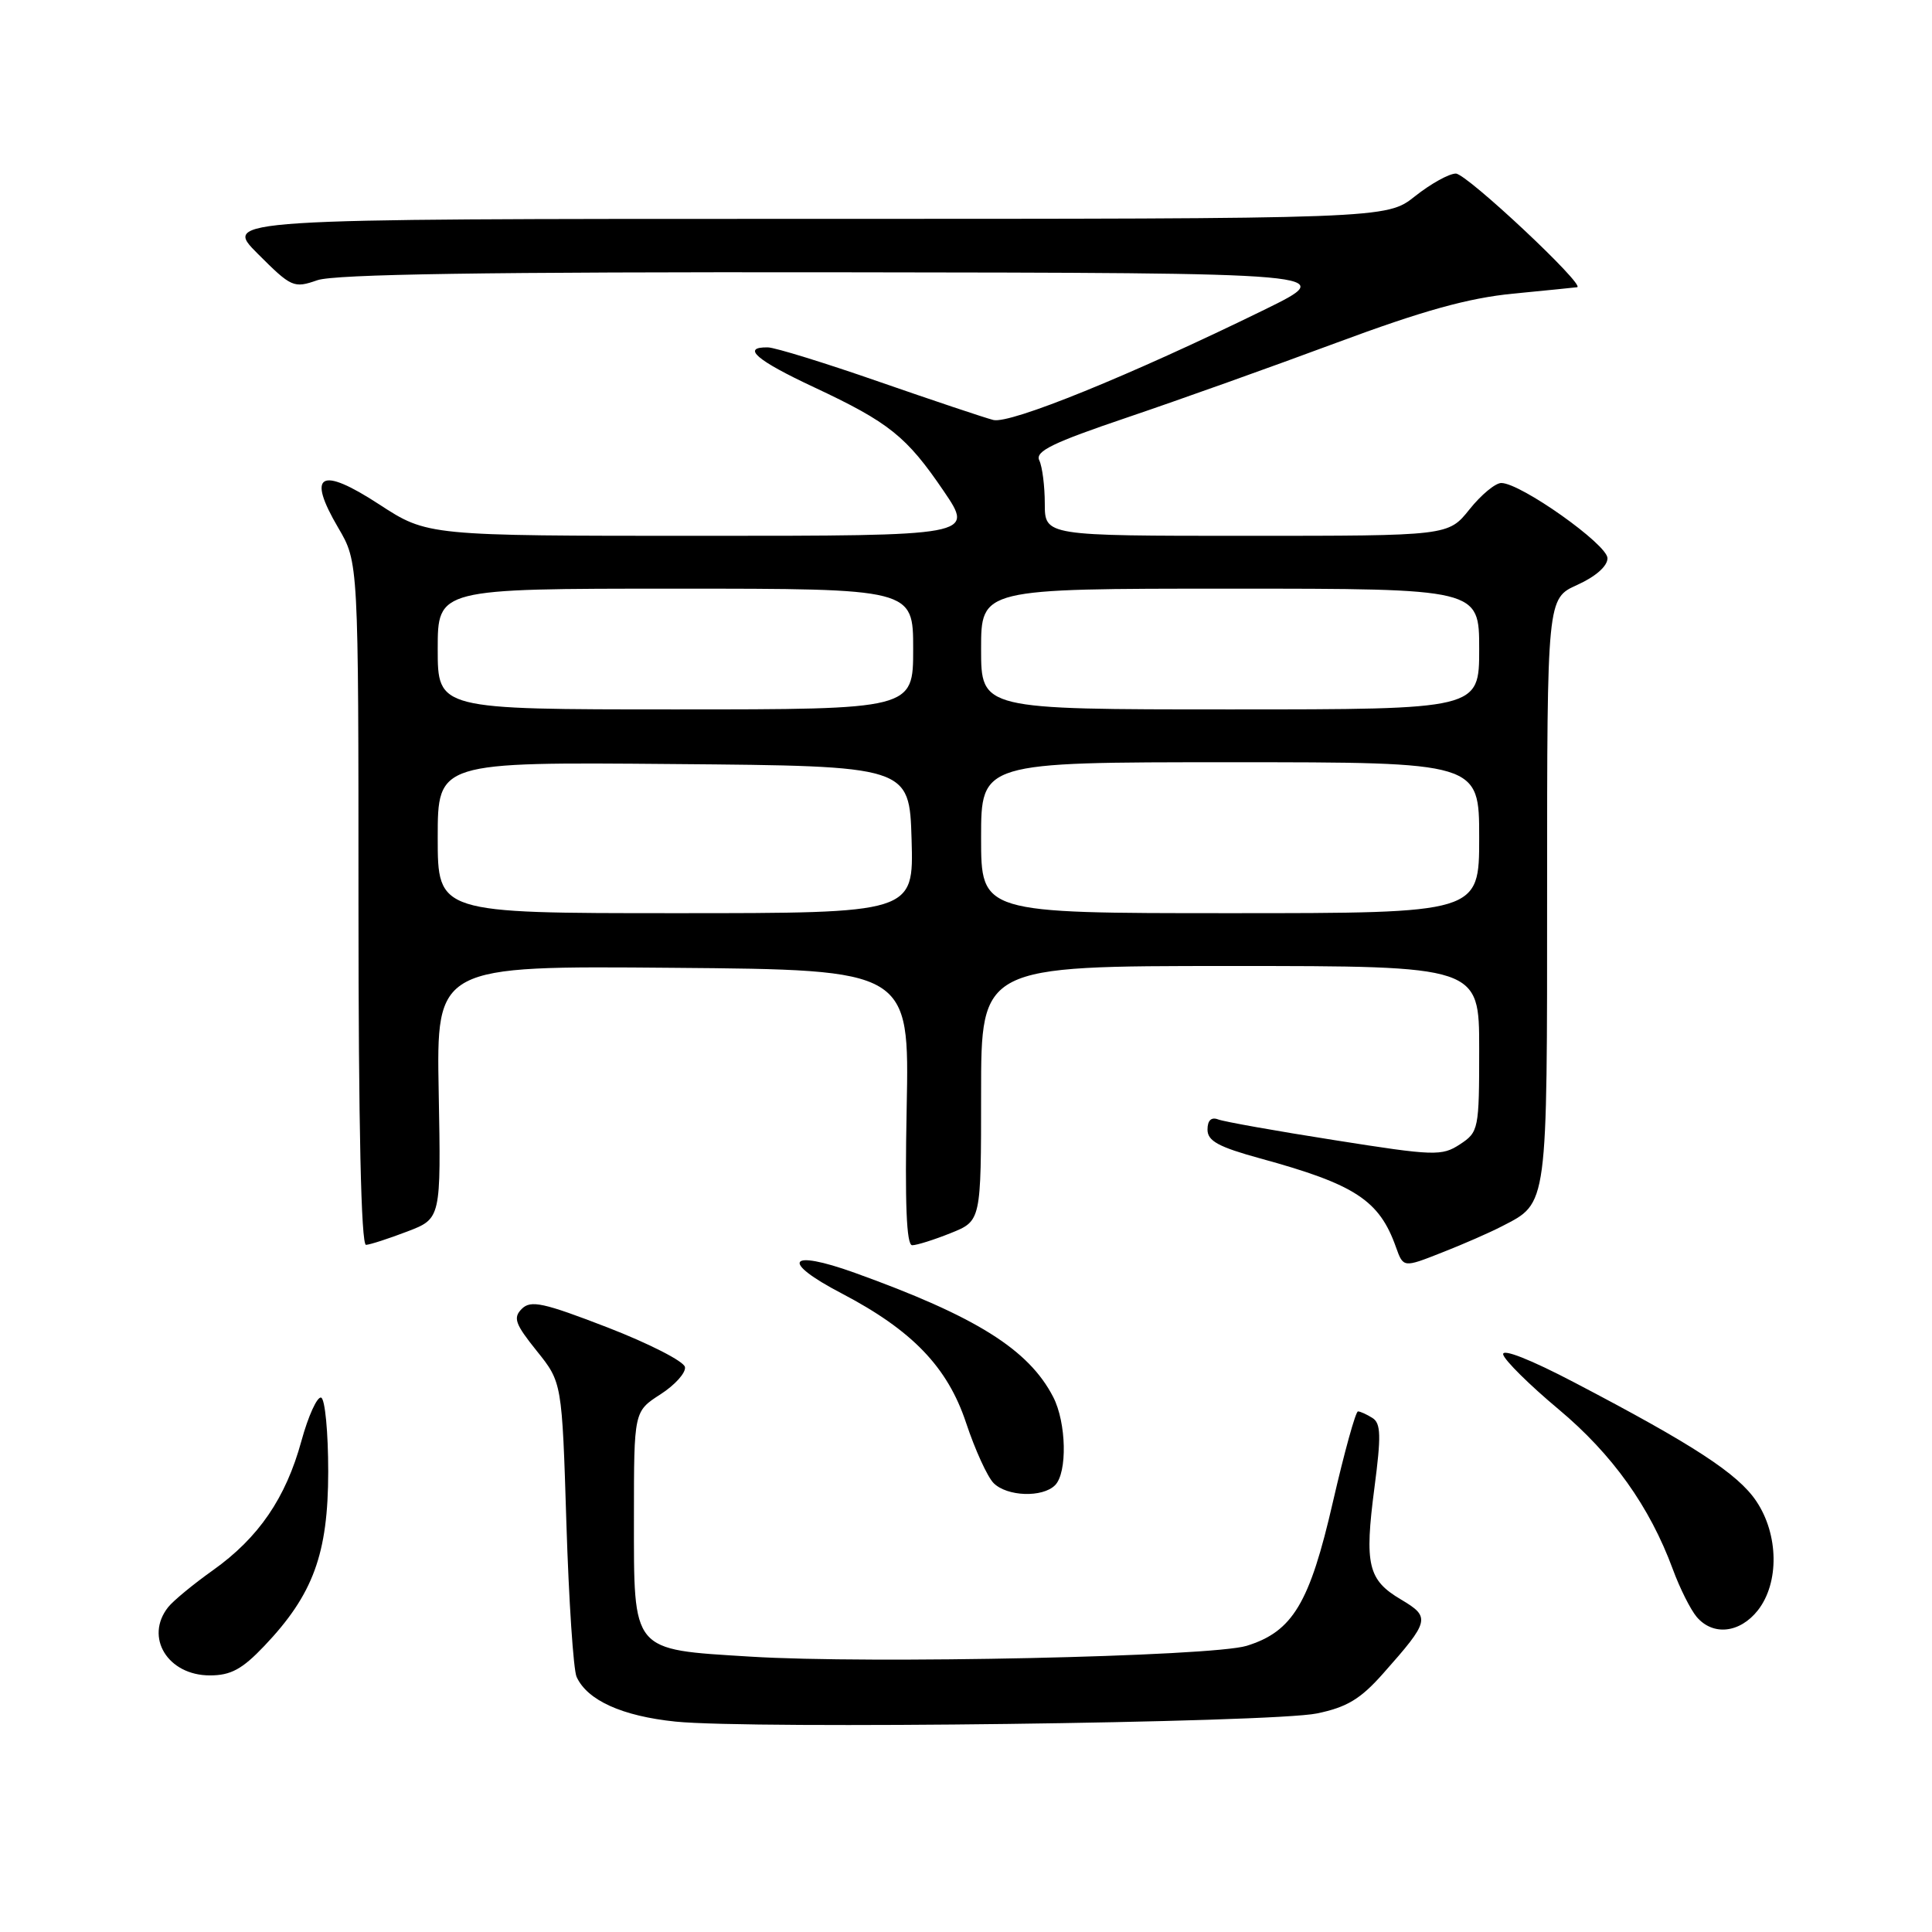 <?xml version="1.0" encoding="UTF-8" standalone="no"?>
<!DOCTYPE svg PUBLIC "-//W3C//DTD SVG 1.1//EN" "http://www.w3.org/Graphics/SVG/1.1/DTD/svg11.dtd" >
<svg xmlns="http://www.w3.org/2000/svg" xmlns:xlink="http://www.w3.org/1999/xlink" version="1.1" viewBox="0 0 256 256">
 <g >
 <path fill="currentColor"
d=" M 174.50 227.04 C 178.47 226.22 180.28 225.13 183.27 221.75 C 189.46 214.77 189.58 214.28 185.65 211.95 C 181.26 209.36 180.78 207.36 182.12 197.13 C 183.02 190.26 182.98 188.60 181.86 187.89 C 181.11 187.42 180.25 187.02 179.94 187.02 C 179.63 187.01 178.14 192.40 176.62 199.00 C 173.54 212.44 171.29 216.19 165.19 218.08 C 160.56 219.51 115.12 220.50 99.40 219.51 C 83.58 218.53 84.00 219.03 84.00 201.01 C 84.00 187.02 84.00 187.02 87.51 184.76 C 89.44 183.52 90.90 181.89 90.76 181.14 C 90.62 180.38 86.01 178.03 80.52 175.90 C 72.00 172.61 70.33 172.24 69.14 173.43 C 67.96 174.61 68.25 175.43 71.11 178.99 C 74.47 183.17 74.47 183.17 75.05 201.83 C 75.37 212.10 75.98 221.26 76.40 222.19 C 77.81 225.30 82.43 227.39 89.50 228.12 C 99.49 229.15 168.53 228.28 174.50 227.04 Z  M 35.01 218.11 C 41.50 211.29 43.48 205.90 43.49 195.00 C 43.49 189.78 43.07 185.36 42.55 185.19 C 42.03 185.03 40.85 187.61 39.94 190.93 C 37.87 198.50 34.27 203.76 28.21 208.07 C 25.62 209.91 22.95 212.11 22.28 212.96 C 19.13 216.94 22.23 222.00 27.81 222.00 C 30.58 222.00 32.09 221.18 35.01 218.11 Z  M 232.93 213.37 C 235.78 209.73 235.69 203.32 232.71 198.90 C 230.27 195.27 224.41 191.45 208.68 183.22 C 202.79 180.13 199.00 178.64 199.18 179.48 C 199.36 180.24 202.65 183.50 206.50 186.72 C 213.66 192.71 218.59 199.62 221.66 207.94 C 222.58 210.45 224.01 213.29 224.82 214.25 C 226.98 216.79 230.54 216.40 232.93 213.37 Z  M 139.80 196.80 C 141.45 195.15 141.31 188.50 139.55 185.10 C 136.30 178.80 129.29 174.42 113.25 168.65 C 104.40 165.47 103.34 167.11 111.50 171.37 C 120.87 176.27 125.55 181.13 128.01 188.53 C 129.20 192.11 130.84 195.70 131.66 196.52 C 133.44 198.30 138.13 198.47 139.80 196.80 Z  M 199.03 162.48 C 205.12 159.34 205.00 160.21 205.00 117.93 C 205.00 79.30 205.00 79.30 209.00 77.50 C 211.43 76.40 213.00 75.02 213.00 73.97 C 213.00 72.15 201.49 64.00 198.93 64.00 C 198.14 64.00 196.24 65.58 194.71 67.50 C 191.91 71.00 191.91 71.00 165.18 71.00 C 138.45 71.00 138.45 71.00 138.44 66.75 C 138.44 64.41 138.11 61.83 137.71 61.00 C 137.13 59.80 139.48 58.66 149.35 55.32 C 156.15 53.02 168.64 48.56 177.11 45.41 C 188.55 41.16 194.55 39.49 200.50 38.91 C 204.90 38.48 208.71 38.10 208.97 38.06 C 210.22 37.90 194.34 23.00 192.91 23.00 C 192.01 23.00 189.58 24.35 187.50 26.00 C 183.72 29.00 183.72 29.00 106.63 29.00 C 29.53 29.00 29.53 29.00 34.16 33.63 C 38.61 38.08 38.92 38.22 42.05 37.13 C 44.35 36.33 64.52 36.02 111.40 36.08 C 177.50 36.16 177.50 36.16 167.50 41.06 C 149.73 49.76 133.85 56.21 131.62 55.65 C 130.45 55.35 123.65 53.07 116.50 50.59 C 109.35 48.10 102.71 46.05 101.75 46.03 C 98.17 45.97 100.22 47.74 107.86 51.31 C 117.82 55.98 120.12 57.82 125.06 65.09 C 129.07 71.00 129.07 71.00 92.86 71.00 C 56.64 71.00 56.64 71.00 50.24 66.83 C 42.42 61.73 40.61 62.77 44.82 69.94 C 47.50 74.50 47.50 74.50 47.50 119.75 C 47.50 149.29 47.85 164.98 48.50 164.95 C 49.05 164.92 51.51 164.12 53.97 163.18 C 58.44 161.47 58.44 161.47 58.13 144.72 C 57.82 127.97 57.82 127.97 89.16 128.24 C 120.50 128.50 120.50 128.50 120.14 146.75 C 119.89 159.49 120.11 165.00 120.87 165.00 C 121.47 165.00 123.77 164.28 125.98 163.39 C 130.00 161.78 130.00 161.78 130.00 144.89 C 130.00 128.00 130.00 128.00 163.00 128.00 C 196.00 128.00 196.00 128.00 196.00 138.98 C 196.00 149.64 195.93 150.00 193.45 151.63 C 191.05 153.20 190.07 153.17 176.86 151.08 C 169.14 149.87 162.19 148.63 161.41 148.33 C 160.50 147.98 160.00 148.46 160.00 149.68 C 160.00 151.19 161.47 151.98 167.00 153.50 C 179.57 156.94 182.77 159.04 184.97 165.25 C 185.95 167.99 185.95 167.99 191.06 165.97 C 193.88 164.87 197.46 163.30 199.03 162.48 Z  M 58.00 110.99 C 58.00 100.97 58.00 100.97 89.25 101.24 C 120.50 101.50 120.50 101.50 120.79 111.25 C 121.07 121.00 121.07 121.00 89.54 121.00 C 58.00 121.00 58.00 121.00 58.00 110.99 Z  M 130.00 111.00 C 130.00 101.00 130.00 101.00 163.00 101.00 C 196.00 101.00 196.00 101.00 196.00 111.00 C 196.00 121.00 196.00 121.00 163.00 121.00 C 130.00 121.00 130.00 121.00 130.00 111.00 Z  M 58.00 86.00 C 58.00 78.00 58.00 78.00 89.50 78.00 C 121.00 78.00 121.00 78.00 121.00 86.00 C 121.00 94.00 121.00 94.00 89.50 94.00 C 58.00 94.00 58.00 94.00 58.00 86.00 Z  M 130.00 86.00 C 130.00 78.00 130.00 78.00 163.00 78.00 C 196.00 78.00 196.00 78.00 196.00 86.00 C 196.00 94.00 196.00 94.00 163.00 94.00 C 130.00 94.00 130.00 94.00 130.00 86.00 Z "/>
</g>
</svg>